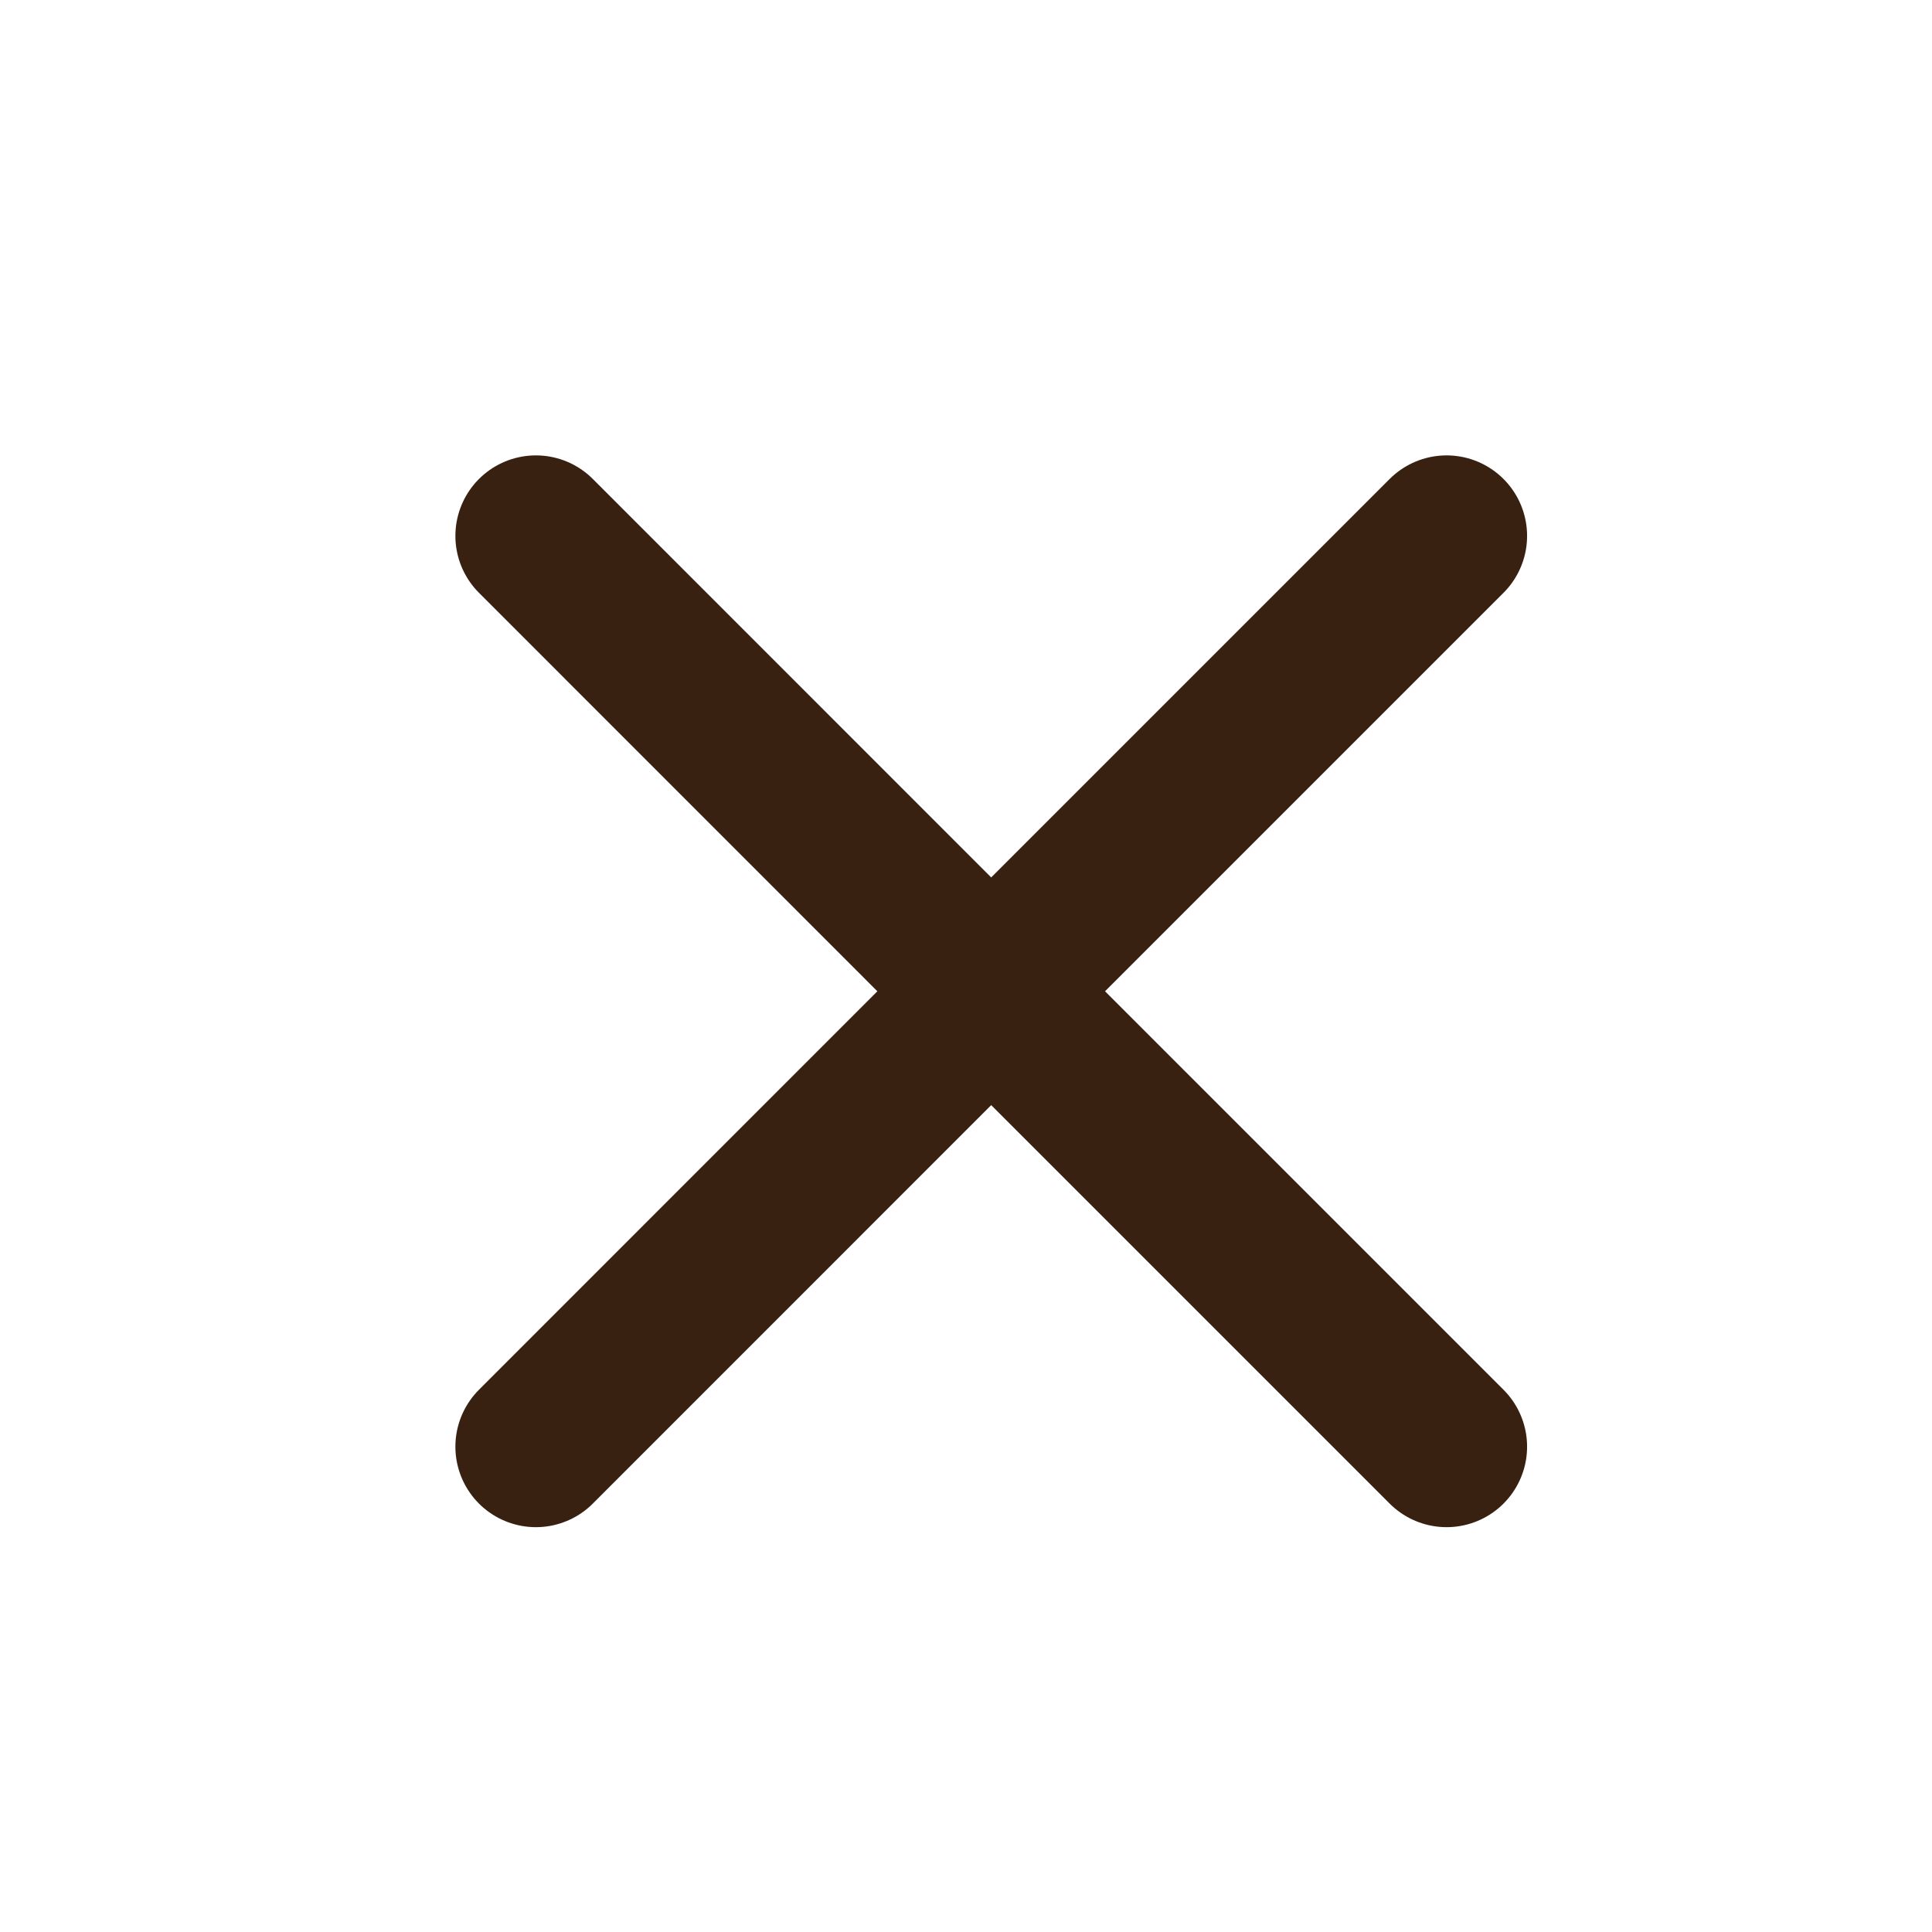 <svg width="24" height="24" viewBox="0 0 24 24" fill="none" xmlns="http://www.w3.org/2000/svg">
<path d="M6.657 6.657L12.313 12.314M12.313 12.314L17.97 17.971M12.313 12.314L6.657 17.971M12.313 12.314L17.97 6.657" stroke="#392111" stroke-width="2" stroke-linecap="round" stroke-linejoin="round"/>
</svg>
